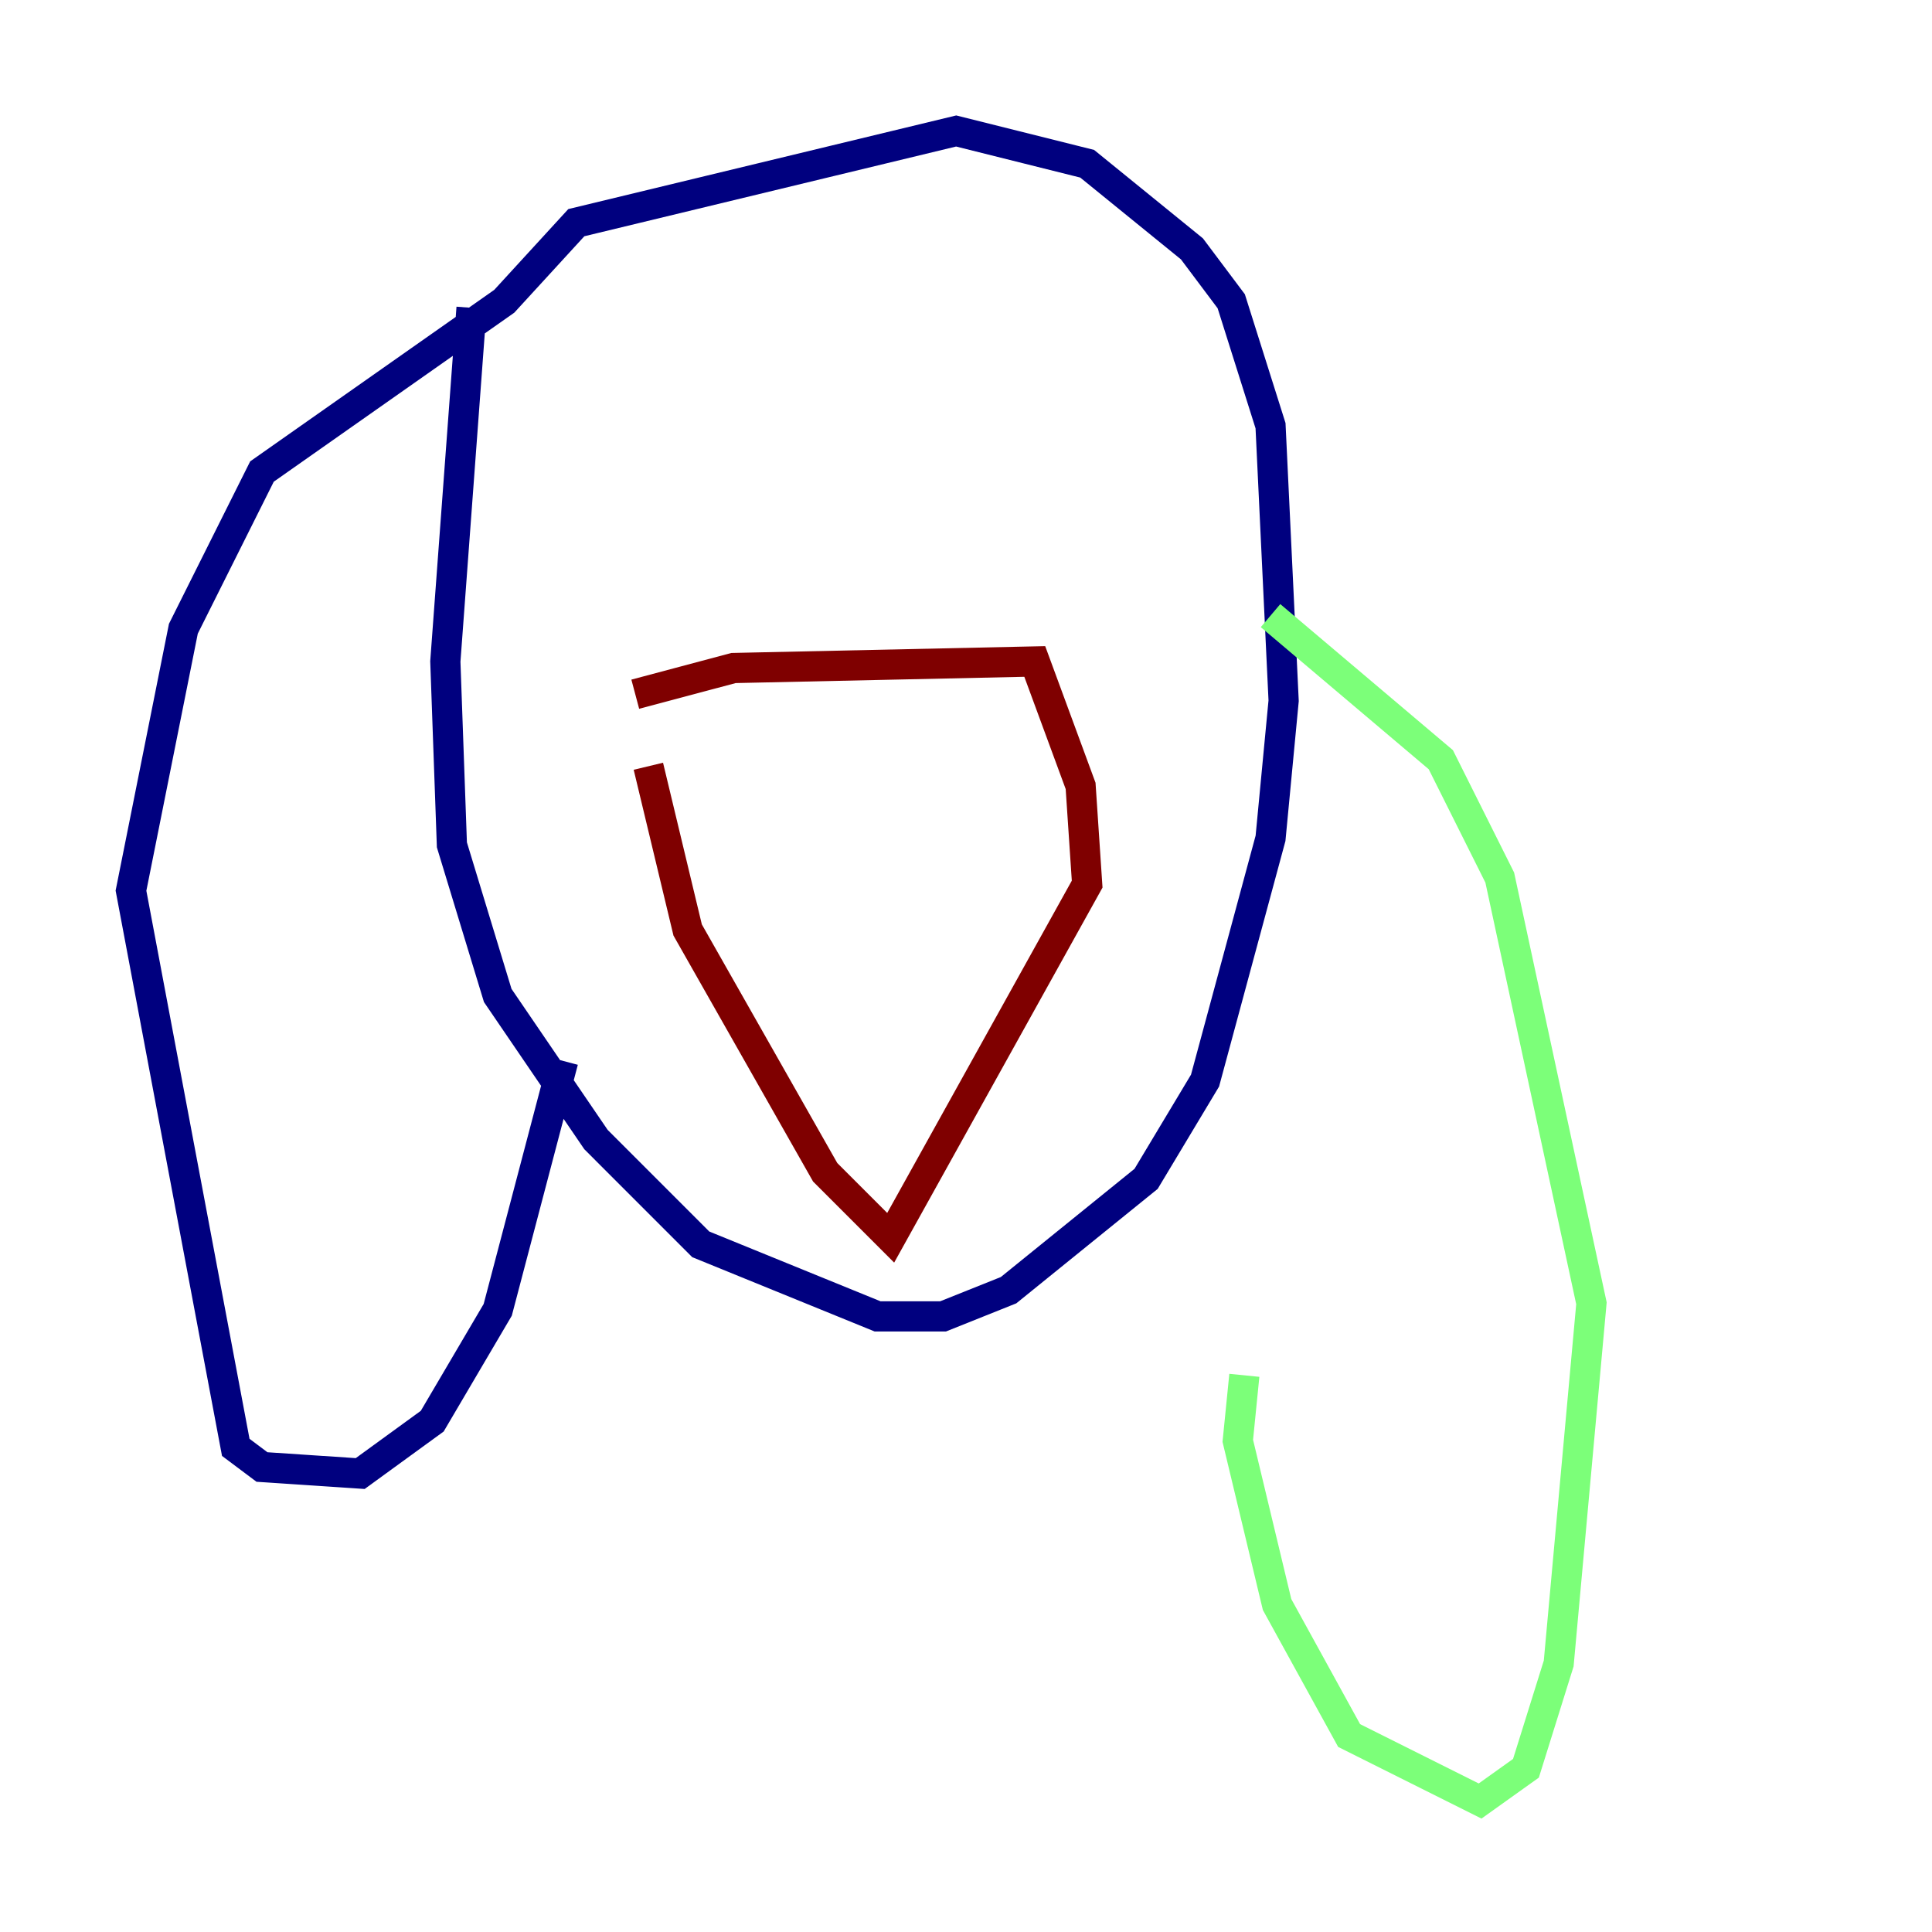 <?xml version="1.0" encoding="utf-8" ?>
<svg baseProfile="tiny" height="128" version="1.2" viewBox="0,0,128,128" width="128" xmlns="http://www.w3.org/2000/svg" xmlns:ev="http://www.w3.org/2001/xml-events" xmlns:xlink="http://www.w3.org/1999/xlink"><defs /><polyline fill="none" points="31.241,20.393 29.505,43.824 29.939,55.973 32.976,65.953 39.485,75.498 46.427,82.441 58.142,87.214 62.481,87.214 66.82,85.478 75.932,78.102 79.837,71.593 84.176,55.539 85.044,46.427 84.176,28.203 81.573,19.959 78.969,16.488 72.027,10.848 63.349,8.678 38.183,14.752 33.41,19.959 17.356,31.241 12.149,41.654 8.678,59.01 15.62,95.891 17.356,97.193 23.864,97.627 28.637,94.156 32.976,86.78 37.315,70.291" stroke="#00007f" stroke-width="2" /><polyline fill="none" points="84.176,40.786 95.458,50.332 99.363,58.142 105.437,86.346 103.268,110.21 101.098,117.153 98.061,119.322 89.383,114.983 84.61,106.305 82.007,95.458 82.441,91.119" stroke="#7cff79" stroke-width="2" /><polyline fill="none" points="42.088,45.993 48.597,44.258 68.556,43.824 71.593,52.068 72.027,58.576 59.01,82.007 54.671,77.668 45.559,61.614 42.956,50.766" stroke="#7f0000" stroke-width="2" /></svg>